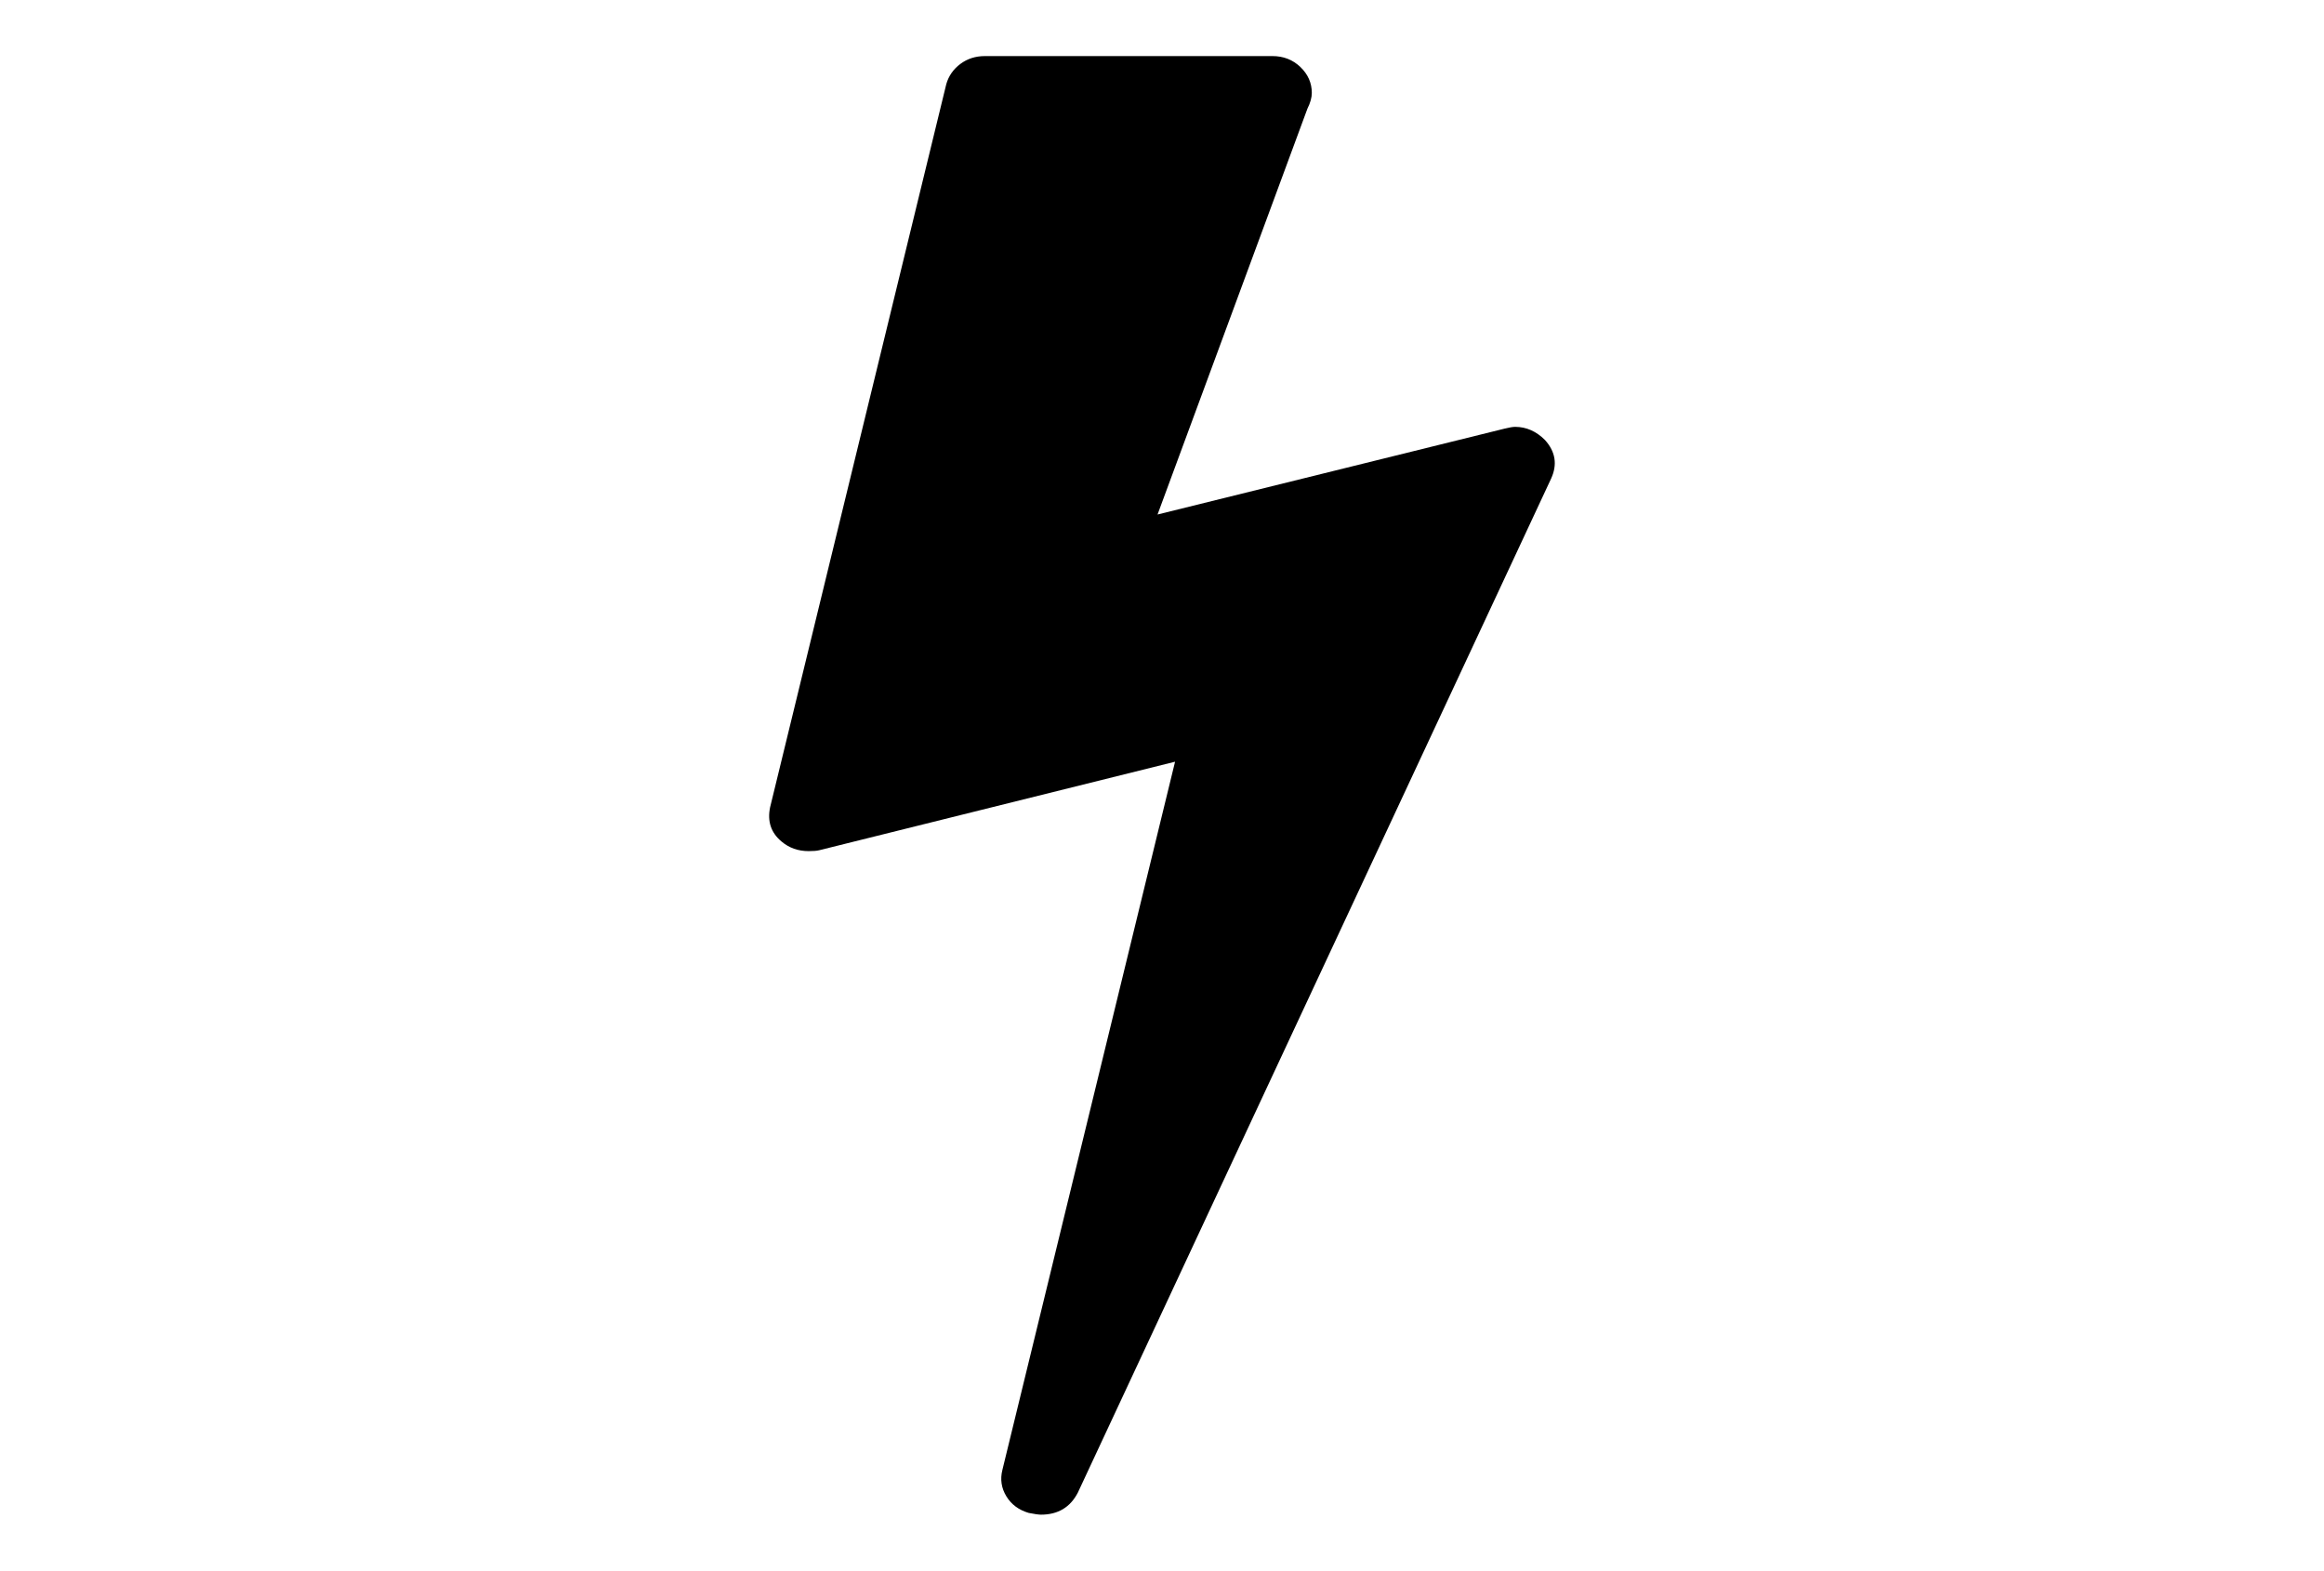 <?xml version="1.0" standalone="no"?><!DOCTYPE svg PUBLIC "-//W3C//DTD SVG 1.1//EN" "http://www.w3.org/Graphics/SVG/1.1/DTD/svg11.dtd"><svg class="icon" width="200px" height="135.18px" viewBox="0 0 1515 1024" version="1.1" xmlns="http://www.w3.org/2000/svg"><path fill="#000000" d="M1007.167 286.853c-5.709-5.709-12.19-8.564-19.428-8.578-1.536 0-3.808 0.386-6.866 1.143l-226.283 55.997 97.708-264.571c1.901-3.808 2.862-7.231 2.862-10.282 0-6.474-2.483-12.092-7.435-16.854-4.952-4.769-11.047-7.147-18.278-7.147L642.02 36.562c-6.095 0-11.425 1.711-15.998 5.141C621.449 45.133 618.398 49.517 616.876 54.847L502.02 526.28c-1.908 9.139 0.568 16.573 7.428 22.29 4.952 4.201 10.85 6.284 17.71 6.284 3.051 0 5.337-0.182 6.859-0.568l231.999-57.716-112.57 461.719c-1.522 6.095-0.666 11.811 2.574 17.134 3.24 5.344 8.101 8.956 14.574 10.864 3.808 0.75 6.481 1.136 8.003 1.136 11.047 0 19.042-4.755 24.001-14.28l308.568-661.146C1015.359 302.852 1014.034 294.47 1007.167 286.853z" /></svg>